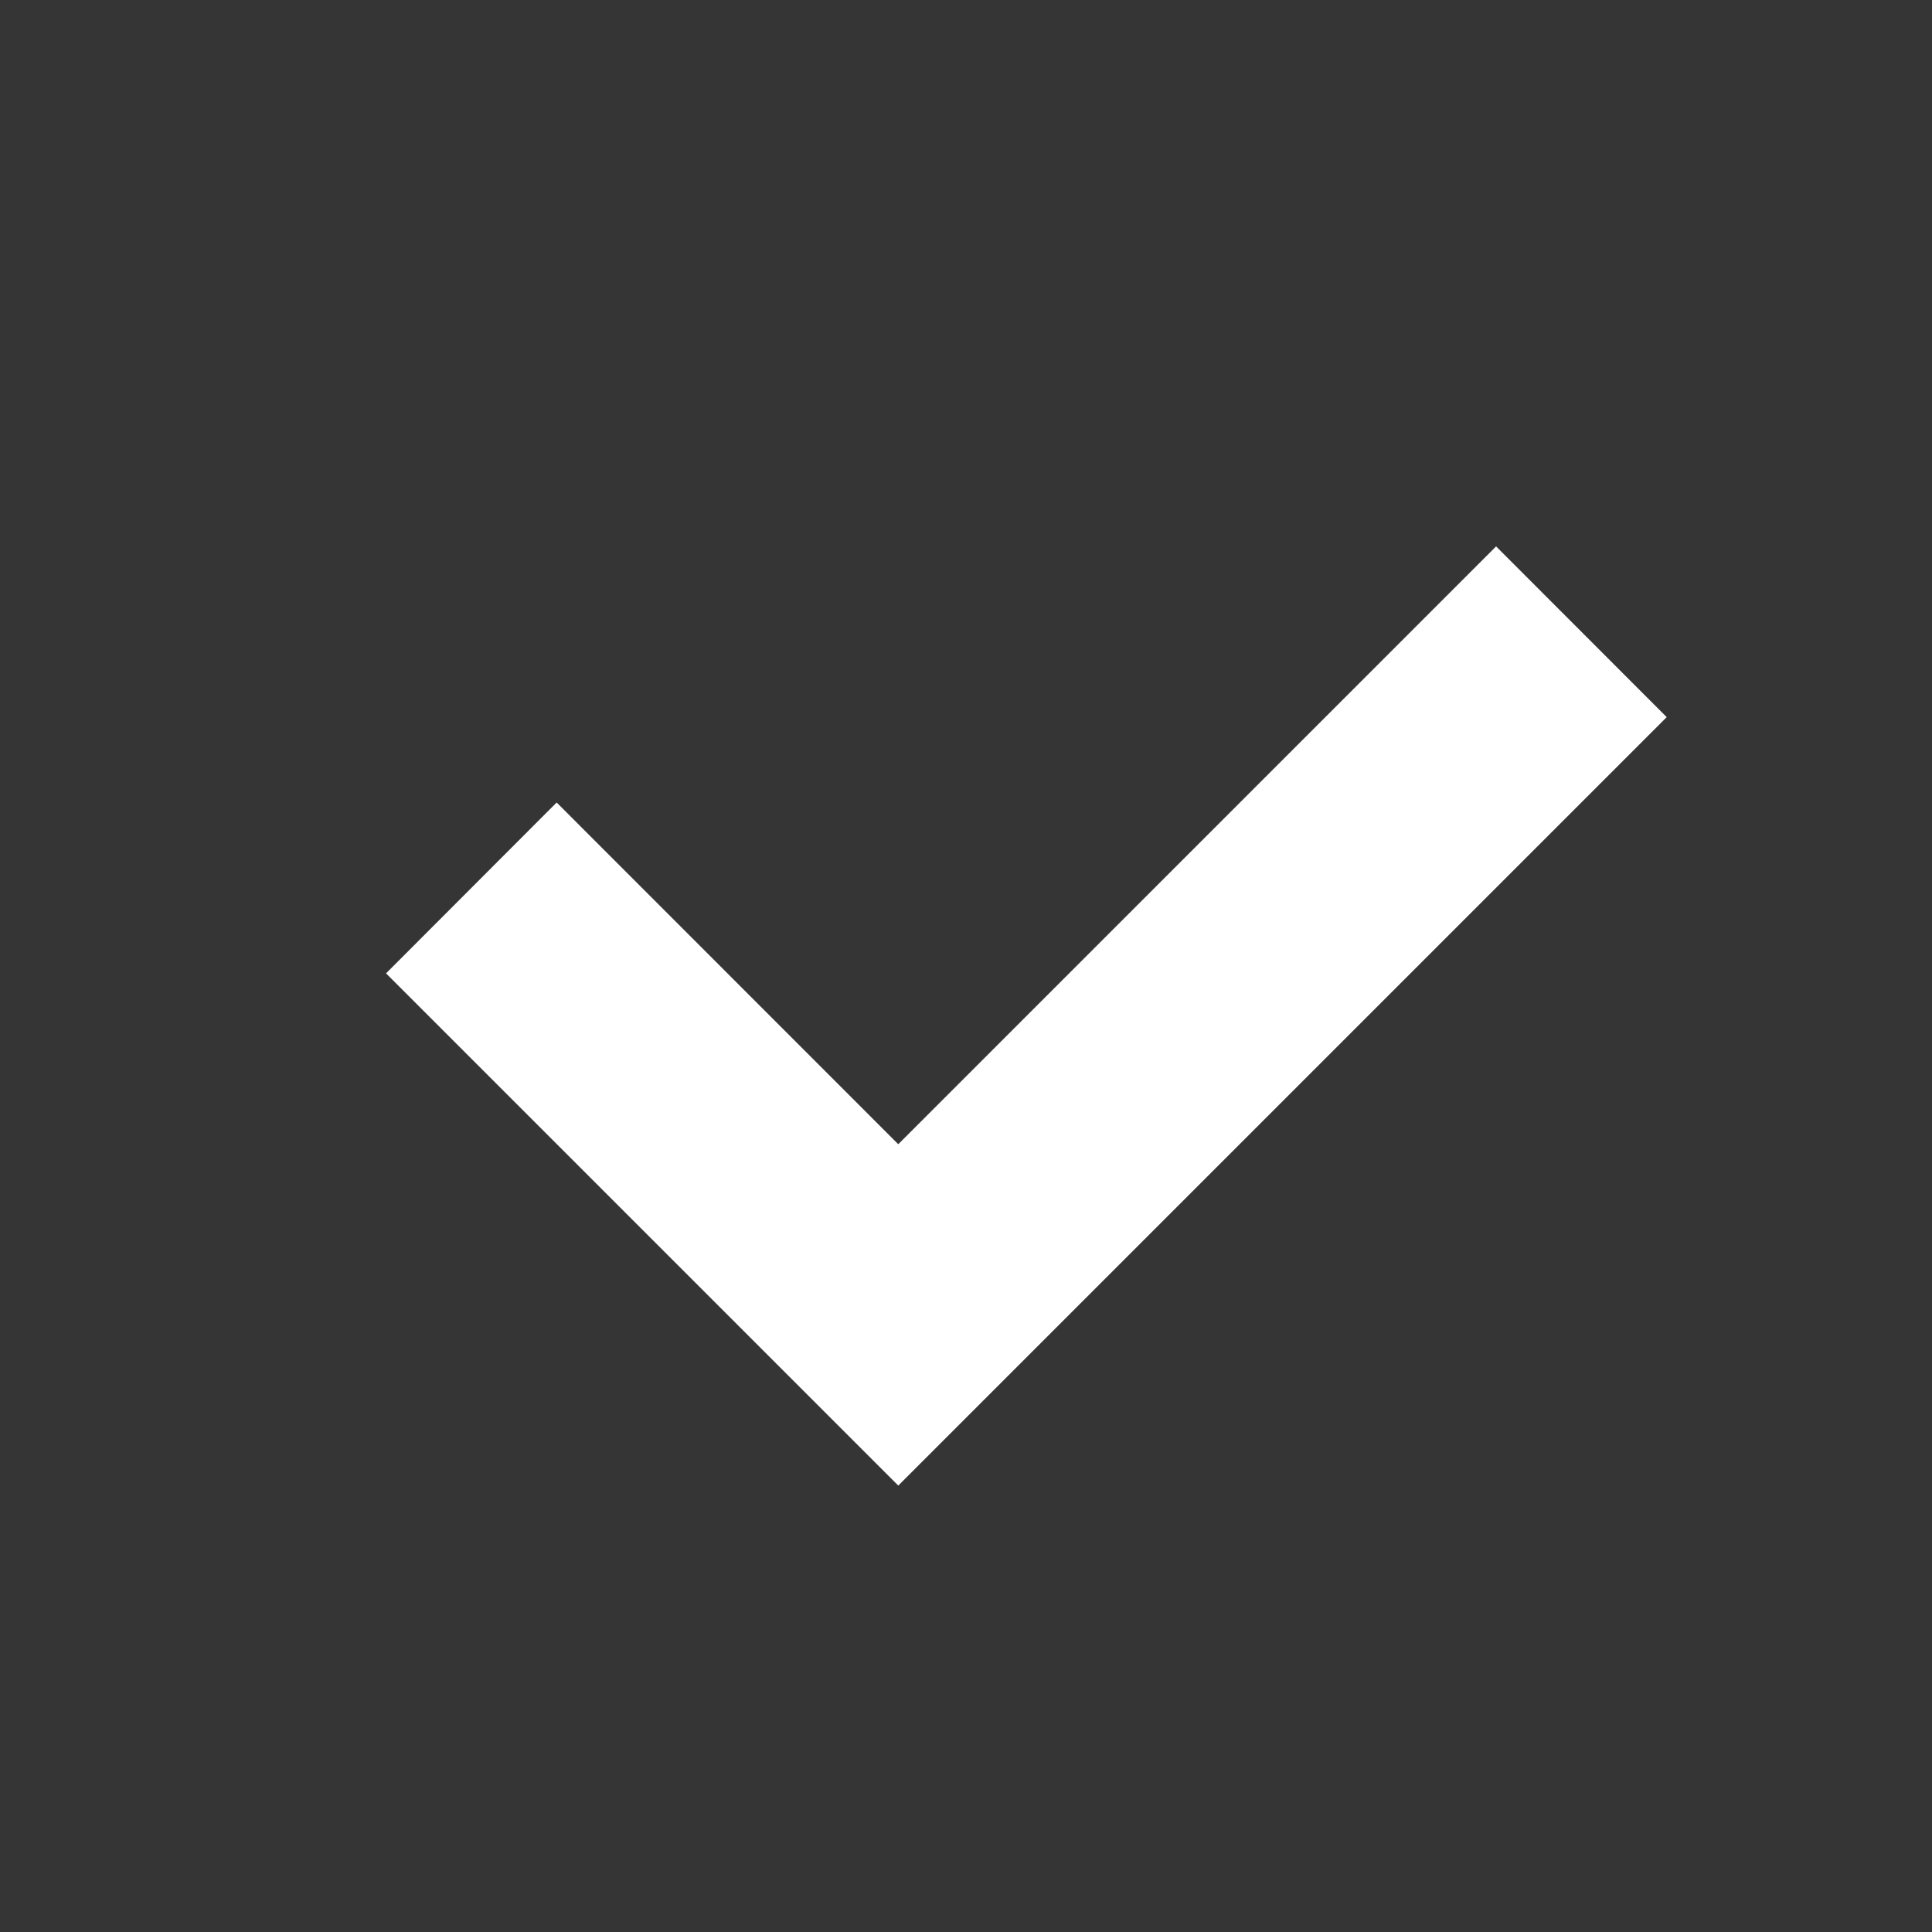 <svg xmlns="http://www.w3.org/2000/svg" width="16" height="16"><rect width="100%" height="100%" fill="#333333" stroke="none"/><g fill="#FFF" fill-rule="evenodd"><path fill-opacity=".01" d="M0 0h16v16H0z"/><path d="m7.44 9.475 4.95-4.95 1.413 1.414-4.95 4.95-1.414 1.414-4.242-4.242L4.61 6.646l2.828 2.829Z"/></g></svg>